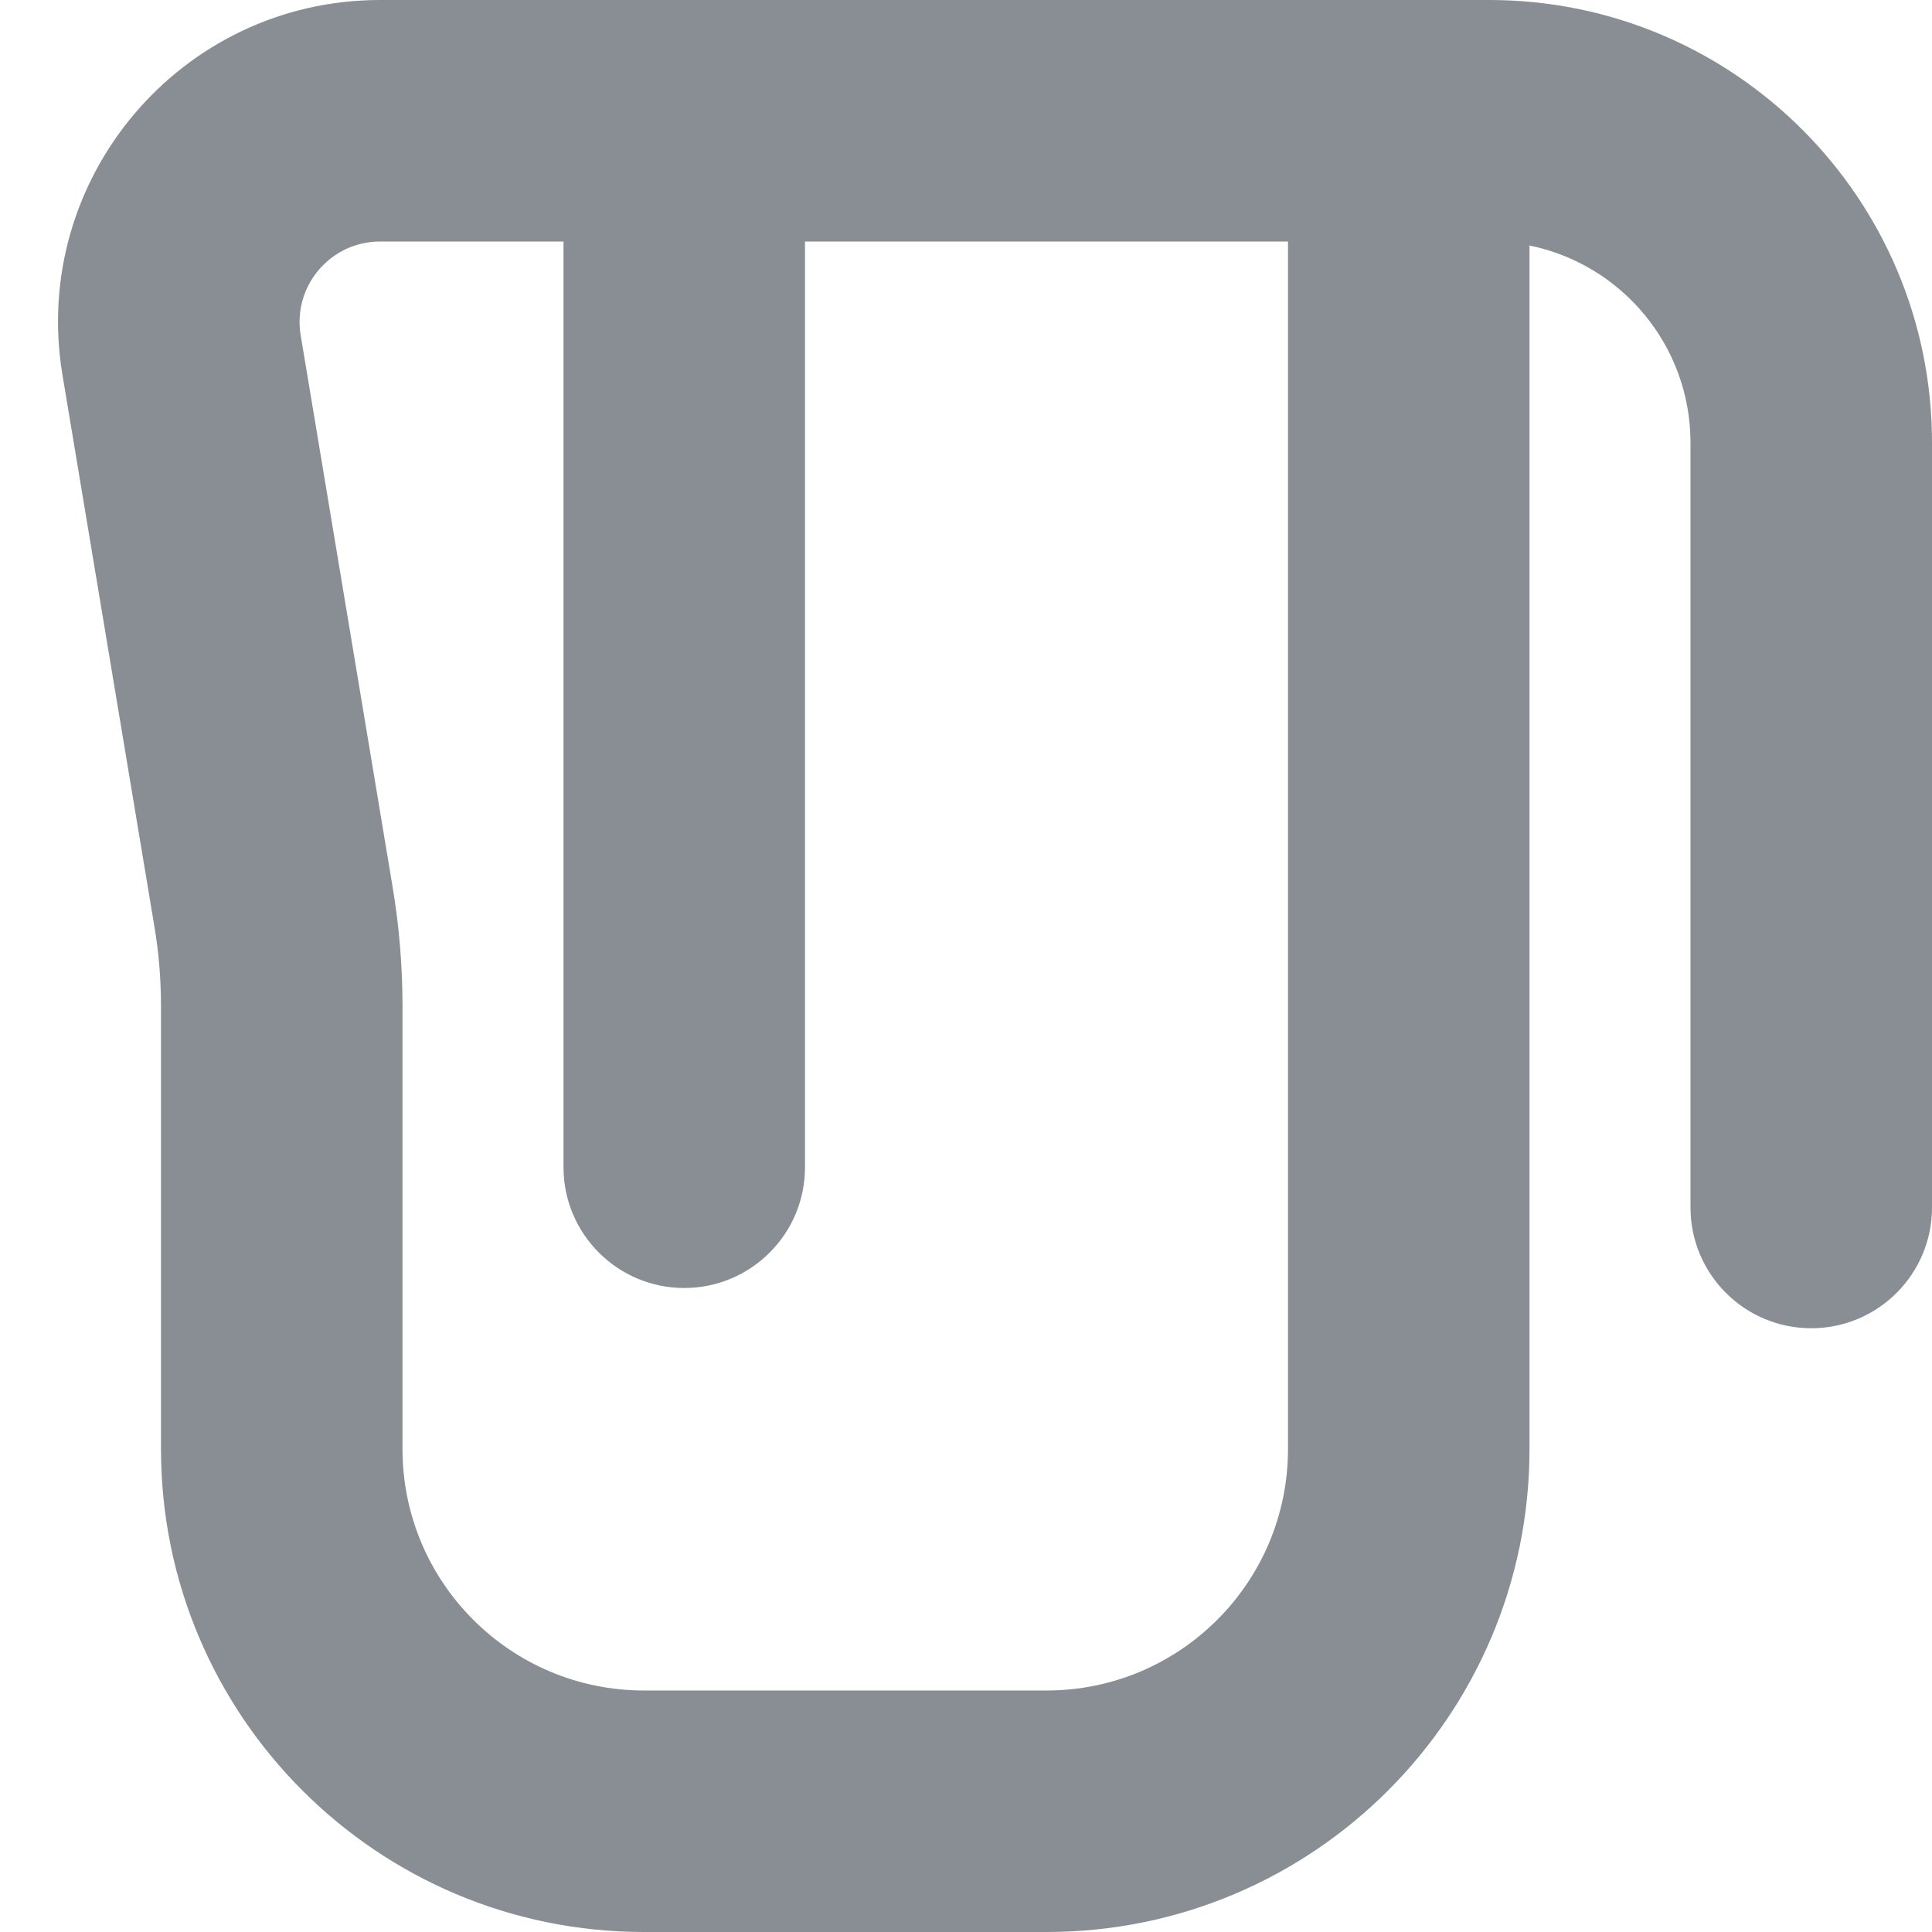 <svg width="24" height="24" viewBox="0 0 24 24" fill="none" xmlns="http://www.w3.org/2000/svg">
<path fill-rule="evenodd" clip-rule="evenodd" d="M19 18V3.05C20.141 3.282 21 4.29 21 5.5V15C21 15.828 21.672 16.5 22.5 16.5C23.328 16.5 24 15.828 24 15V5.5C24 2.462 21.538 0 18.5 0H4.722C2.25 0 0.37 2.219 0.776 4.658L1.918 11.51C1.973 11.836 2 12.166 2 12.497V18C2 21.314 4.686 24 8 24H13C16.314 24 19 21.314 19 18ZM7 3H4.722C4.104 3 3.634 3.555 3.735 4.164L4.877 11.017C4.959 11.506 5 12.001 5 12.497V18C5 19.657 6.343 21 8 21H13C14.657 21 16 19.657 16 18V3H10V14.5C10 15.328 9.328 16 8.5 16C7.672 16 7 15.328 7 14.5V3Z" fill="#888E94"/>
</svg>
